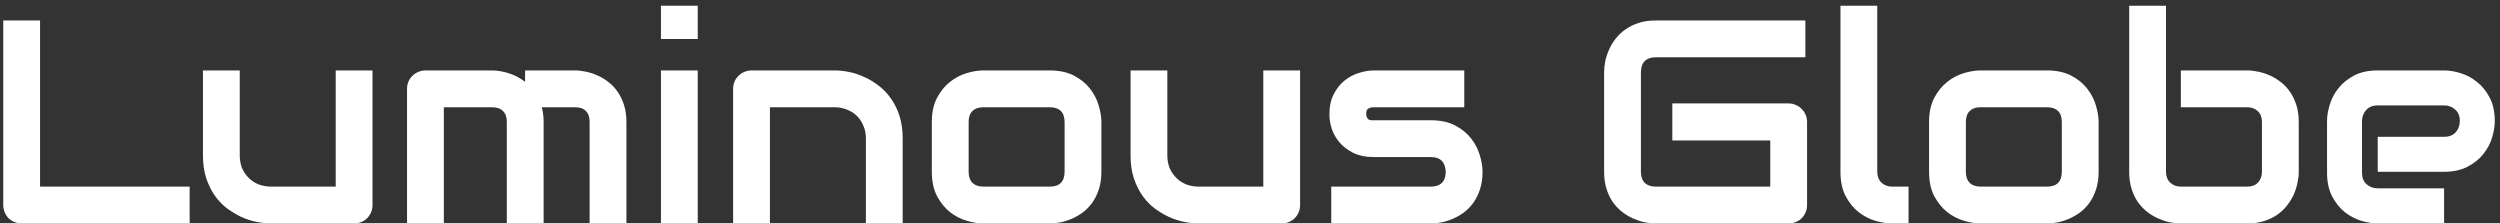 <svg width="414" height="37" viewBox="0 0 414 37" fill="none" xmlns="http://www.w3.org/2000/svg">
<rect x="0" y="0" width="414" height="37" fill="#333333" stroke="none"/>
<path d="M31.406 37H3.609C3.172 37 2.766 36.922 2.391 36.766C2.016 36.609 1.688 36.398 1.406 36.133C1.141 35.852 0.93 35.523 0.773 35.148C0.617 34.773 0.539 34.367 0.539 33.93V3.391H6.633V30.906H31.406V37ZM61.688 33.93C61.688 34.367 61.609 34.773 61.453 35.148C61.297 35.523 61.078 35.852 60.797 36.133C60.531 36.398 60.211 36.609 59.836 36.766C59.477 36.922 59.086 37 58.664 37H44.883C44.133 37 43.328 36.914 42.469 36.742C41.625 36.57 40.789 36.297 39.961 35.922C39.133 35.531 38.328 35.047 37.547 34.469C36.781 33.875 36.109 33.164 35.531 32.336C34.953 31.492 34.484 30.523 34.125 29.43C33.781 28.336 33.609 27.102 33.609 25.727V11.664H39.703V25.727C39.703 26.523 39.836 27.242 40.102 27.883C40.383 28.508 40.758 29.047 41.227 29.5C41.695 29.953 42.242 30.305 42.867 30.555C43.508 30.789 44.195 30.906 44.93 30.906H55.594V11.664H61.688V33.93ZM90.023 37H83.93V20.195C83.93 19.398 83.719 18.797 83.297 18.391C82.875 17.969 82.25 17.758 81.422 17.758H73.5V37H67.406V14.688C67.406 14.266 67.484 13.875 67.641 13.516C67.797 13.141 68.016 12.82 68.297 12.555C68.578 12.273 68.906 12.055 69.281 11.898C69.656 11.742 70.055 11.664 70.477 11.664H81.469C82.312 11.664 83.219 11.812 84.188 12.109C85.156 12.406 86.078 12.883 86.953 13.539V11.664H95.203C95.781 11.664 96.391 11.734 97.031 11.875C97.672 12 98.305 12.203 98.93 12.484C99.57 12.766 100.18 13.133 100.758 13.586C101.336 14.023 101.844 14.562 102.281 15.203C102.719 15.828 103.07 16.555 103.336 17.383C103.602 18.211 103.734 19.148 103.734 20.195V37H97.641V20.195C97.641 19.398 97.438 18.797 97.031 18.391C96.641 17.969 96.031 17.758 95.203 17.758H89.719C89.922 18.508 90.023 19.32 90.023 20.195V37ZM115.547 6.461H109.453V0.953H115.547V6.461ZM115.547 37H109.453V11.664H115.547V37ZM149.484 37H143.391V22.938C143.391 22.141 143.25 21.43 142.969 20.805C142.703 20.164 142.336 19.617 141.867 19.164C141.398 18.711 140.844 18.367 140.203 18.133C139.578 17.883 138.898 17.758 138.164 17.758H127.5V37H121.406V14.688C121.406 14.266 121.484 13.875 121.641 13.516C121.797 13.141 122.016 12.82 122.297 12.555C122.578 12.273 122.906 12.055 123.281 11.898C123.656 11.742 124.055 11.664 124.477 11.664H138.211C138.977 11.664 139.781 11.75 140.625 11.922C141.484 12.094 142.328 12.375 143.156 12.766C144 13.141 144.797 13.625 145.547 14.219C146.312 14.797 146.984 15.508 147.562 16.352C148.156 17.18 148.625 18.141 148.969 19.234C149.312 20.328 149.484 21.562 149.484 22.938V37ZM182.391 28.445C182.391 29.492 182.258 30.438 181.992 31.281C181.727 32.109 181.375 32.844 180.938 33.484C180.5 34.109 179.992 34.648 179.414 35.102C178.836 35.539 178.227 35.898 177.586 36.18C176.961 36.461 176.32 36.672 175.664 36.812C175.023 36.938 174.414 37 173.836 37H162.844C162 37 161.078 36.852 160.078 36.555C159.078 36.258 158.148 35.773 157.289 35.102C156.445 34.414 155.734 33.531 155.156 32.453C154.594 31.359 154.312 30.023 154.312 28.445V20.195C154.312 18.633 154.594 17.312 155.156 16.234C155.734 15.141 156.445 14.258 157.289 13.586C158.148 12.898 159.078 12.406 160.078 12.109C161.078 11.812 162 11.664 162.844 11.664H173.836C175.398 11.664 176.727 11.945 177.82 12.508C178.914 13.07 179.797 13.781 180.469 14.641C181.141 15.484 181.625 16.406 181.922 17.406C182.234 18.406 182.391 19.336 182.391 20.195V28.445ZM176.297 20.242C176.297 19.398 176.086 18.773 175.664 18.367C175.242 17.961 174.633 17.758 173.836 17.758H162.891C162.078 17.758 161.461 17.969 161.039 18.391C160.617 18.797 160.406 19.398 160.406 20.195V28.445C160.406 29.242 160.617 29.852 161.039 30.273C161.461 30.695 162.078 30.906 162.891 30.906H173.836C174.664 30.906 175.281 30.695 175.688 30.273C176.094 29.852 176.297 29.242 176.297 28.445V20.242ZM215.297 33.93C215.297 34.367 215.219 34.773 215.062 35.148C214.906 35.523 214.688 35.852 214.406 36.133C214.141 36.398 213.82 36.609 213.445 36.766C213.086 36.922 212.695 37 212.273 37H198.492C197.742 37 196.938 36.914 196.078 36.742C195.234 36.57 194.398 36.297 193.57 35.922C192.742 35.531 191.938 35.047 191.156 34.469C190.391 33.875 189.719 33.164 189.141 32.336C188.562 31.492 188.094 30.523 187.734 29.43C187.391 28.336 187.219 27.102 187.219 25.727V11.664H193.312V25.727C193.312 26.523 193.445 27.242 193.711 27.883C193.992 28.508 194.367 29.047 194.836 29.5C195.305 29.953 195.852 30.305 196.477 30.555C197.117 30.789 197.805 30.906 198.539 30.906H209.203V11.664H215.297V33.93ZM245.508 28.445C245.508 29.492 245.375 30.438 245.109 31.281C244.844 32.109 244.492 32.844 244.055 33.484C243.617 34.109 243.109 34.648 242.531 35.102C241.953 35.539 241.344 35.898 240.703 36.18C240.078 36.461 239.438 36.672 238.781 36.812C238.141 36.938 237.531 37 236.953 37H220.453V30.906H236.906C237.734 30.906 238.359 30.695 238.781 30.273C239.203 29.852 239.414 29.242 239.414 28.445C239.336 26.82 238.516 26.008 236.953 26.008H227.508C226.164 26.008 225.023 25.773 224.086 25.305C223.148 24.836 222.383 24.25 221.789 23.547C221.211 22.844 220.789 22.086 220.523 21.273C220.273 20.461 220.148 19.703 220.148 19C220.148 17.641 220.391 16.5 220.875 15.578C221.359 14.641 221.969 13.883 222.703 13.305C223.438 12.727 224.234 12.312 225.094 12.062C225.953 11.797 226.758 11.664 227.508 11.664H242.484V17.758H227.555C227.242 17.758 226.992 17.797 226.805 17.875C226.633 17.938 226.5 18.031 226.406 18.156C226.328 18.266 226.281 18.391 226.266 18.531C226.25 18.656 226.242 18.781 226.242 18.906C226.258 19.156 226.305 19.352 226.383 19.492C226.461 19.633 226.555 19.734 226.664 19.797C226.789 19.859 226.922 19.898 227.062 19.914C227.219 19.914 227.367 19.914 227.508 19.914H236.953C238.516 19.914 239.844 20.195 240.938 20.758C242.031 21.32 242.914 22.031 243.586 22.891C244.258 23.734 244.742 24.656 245.039 25.656C245.352 26.656 245.508 27.586 245.508 28.445ZM299.25 33.93C299.25 34.367 299.172 34.773 299.016 35.148C298.859 35.523 298.641 35.852 298.359 36.133C298.094 36.398 297.773 36.609 297.398 36.766C297.023 36.922 296.617 37 296.18 37H274.195C273.633 37 273.023 36.938 272.367 36.812C271.727 36.672 271.086 36.461 270.445 36.18C269.82 35.898 269.219 35.539 268.641 35.102C268.062 34.648 267.547 34.109 267.094 33.484C266.656 32.844 266.305 32.109 266.039 31.281C265.773 30.438 265.641 29.492 265.641 28.445V11.945C265.641 11.383 265.703 10.781 265.828 10.141C265.969 9.484 266.18 8.844 266.461 8.219C266.742 7.578 267.109 6.969 267.562 6.391C268.016 5.812 268.555 5.305 269.18 4.867C269.82 4.414 270.555 4.055 271.383 3.789C272.211 3.523 273.148 3.391 274.195 3.391H298.969V9.484H274.195C273.398 9.484 272.789 9.695 272.367 10.117C271.945 10.539 271.734 11.164 271.734 11.992V28.445C271.734 29.227 271.945 29.836 272.367 30.273C272.805 30.695 273.414 30.906 274.195 30.906H293.156V23.266H276.938V17.125H296.18C296.617 17.125 297.023 17.211 297.398 17.383C297.773 17.539 298.094 17.758 298.359 18.039C298.641 18.32 298.859 18.648 299.016 19.023C299.172 19.383 299.25 19.773 299.25 20.195V33.93ZM316.055 37H313.336C312.461 37 311.523 36.852 310.523 36.555C309.539 36.258 308.617 35.773 307.758 35.102C306.898 34.414 306.188 33.531 305.625 32.453C305.062 31.359 304.781 30.023 304.781 28.445V0.953H310.875V28.445C310.875 29.195 311.109 29.797 311.578 30.25C312.047 30.688 312.633 30.906 313.336 30.906H316.055V37ZM347.531 28.445C347.531 29.492 347.398 30.438 347.133 31.281C346.867 32.109 346.516 32.844 346.078 33.484C345.641 34.109 345.133 34.648 344.555 35.102C343.977 35.539 343.367 35.898 342.727 36.18C342.102 36.461 341.461 36.672 340.805 36.812C340.164 36.938 339.555 37 338.977 37H327.984C327.141 37 326.219 36.852 325.219 36.555C324.219 36.258 323.289 35.773 322.43 35.102C321.586 34.414 320.875 33.531 320.297 32.453C319.734 31.359 319.453 30.023 319.453 28.445V20.195C319.453 18.633 319.734 17.312 320.297 16.234C320.875 15.141 321.586 14.258 322.43 13.586C323.289 12.898 324.219 12.406 325.219 12.109C326.219 11.812 327.141 11.664 327.984 11.664H338.977C340.539 11.664 341.867 11.945 342.961 12.508C344.055 13.07 344.938 13.781 345.609 14.641C346.281 15.484 346.766 16.406 347.062 17.406C347.375 18.406 347.531 19.336 347.531 20.195V28.445ZM341.438 20.242C341.438 19.398 341.227 18.773 340.805 18.367C340.383 17.961 339.773 17.758 338.977 17.758H328.031C327.219 17.758 326.602 17.969 326.18 18.391C325.758 18.797 325.547 19.398 325.547 20.195V28.445C325.547 29.242 325.758 29.852 326.18 30.273C326.602 30.695 327.219 30.906 328.031 30.906H338.977C339.805 30.906 340.422 30.695 340.828 30.273C341.234 29.852 341.438 29.242 341.438 28.445V20.242ZM380.672 28.445C380.672 29.023 380.602 29.633 380.461 30.273C380.336 30.914 380.133 31.555 379.852 32.195C379.57 32.82 379.203 33.422 378.75 34C378.312 34.578 377.773 35.094 377.133 35.547C376.508 35.984 375.781 36.336 374.953 36.602C374.125 36.867 373.188 37 372.141 37H361.148C360.57 37 359.961 36.938 359.32 36.812C358.68 36.672 358.039 36.461 357.398 36.18C356.773 35.898 356.172 35.539 355.594 35.102C355.016 34.648 354.5 34.109 354.047 33.484C353.609 32.844 353.258 32.109 352.992 31.281C352.727 30.438 352.594 29.492 352.594 28.445V0.953H358.688V28.445C358.688 29.195 358.922 29.797 359.391 30.25C359.859 30.688 360.445 30.906 361.148 30.906H372.141C372.906 30.906 373.5 30.68 373.922 30.227C374.359 29.773 374.578 29.18 374.578 28.445V20.195C374.578 19.43 374.352 18.836 373.898 18.414C373.445 17.977 372.859 17.758 372.141 17.758H361.148V11.664H372.141C372.719 11.664 373.328 11.734 373.969 11.875C374.609 12 375.242 12.203 375.867 12.484C376.508 12.766 377.117 13.133 377.695 13.586C378.273 14.023 378.781 14.562 379.219 15.203C379.656 15.828 380.008 16.555 380.273 17.383C380.539 18.211 380.672 19.148 380.672 20.195V28.445ZM413.133 20.055C413.133 20.898 412.984 21.812 412.688 22.797C412.391 23.766 411.906 24.672 411.234 25.516C410.578 26.344 409.711 27.039 408.633 27.602C407.57 28.164 406.273 28.445 404.742 28.445H393.75V22.656H404.742C405.57 22.656 406.211 22.406 406.664 21.906C407.117 21.391 407.344 20.758 407.344 20.008C407.344 19.211 407.086 18.586 406.57 18.133C406.07 17.68 405.461 17.453 404.742 17.453H393.75C392.922 17.453 392.281 17.711 391.828 18.227C391.375 18.727 391.148 19.352 391.148 20.102V28.609C391.148 29.422 391.398 30.055 391.898 30.508C392.414 30.961 393.047 31.188 393.797 31.188H404.742V37H393.75C392.906 37 391.992 36.852 391.008 36.555C390.039 36.258 389.133 35.781 388.289 35.125C387.461 34.453 386.766 33.586 386.203 32.523C385.641 31.445 385.359 30.141 385.359 28.609V20.055C385.359 19.211 385.508 18.305 385.805 17.336C386.102 16.352 386.578 15.445 387.234 14.617C387.906 13.773 388.773 13.07 389.836 12.508C390.914 11.945 392.219 11.664 393.75 11.664H404.742C405.586 11.664 406.492 11.812 407.461 12.109C408.445 12.406 409.352 12.891 410.18 13.562C411.023 14.219 411.727 15.086 412.289 16.164C412.852 17.227 413.133 18.523 413.133 20.055Z" fill="white"/>
</svg>
